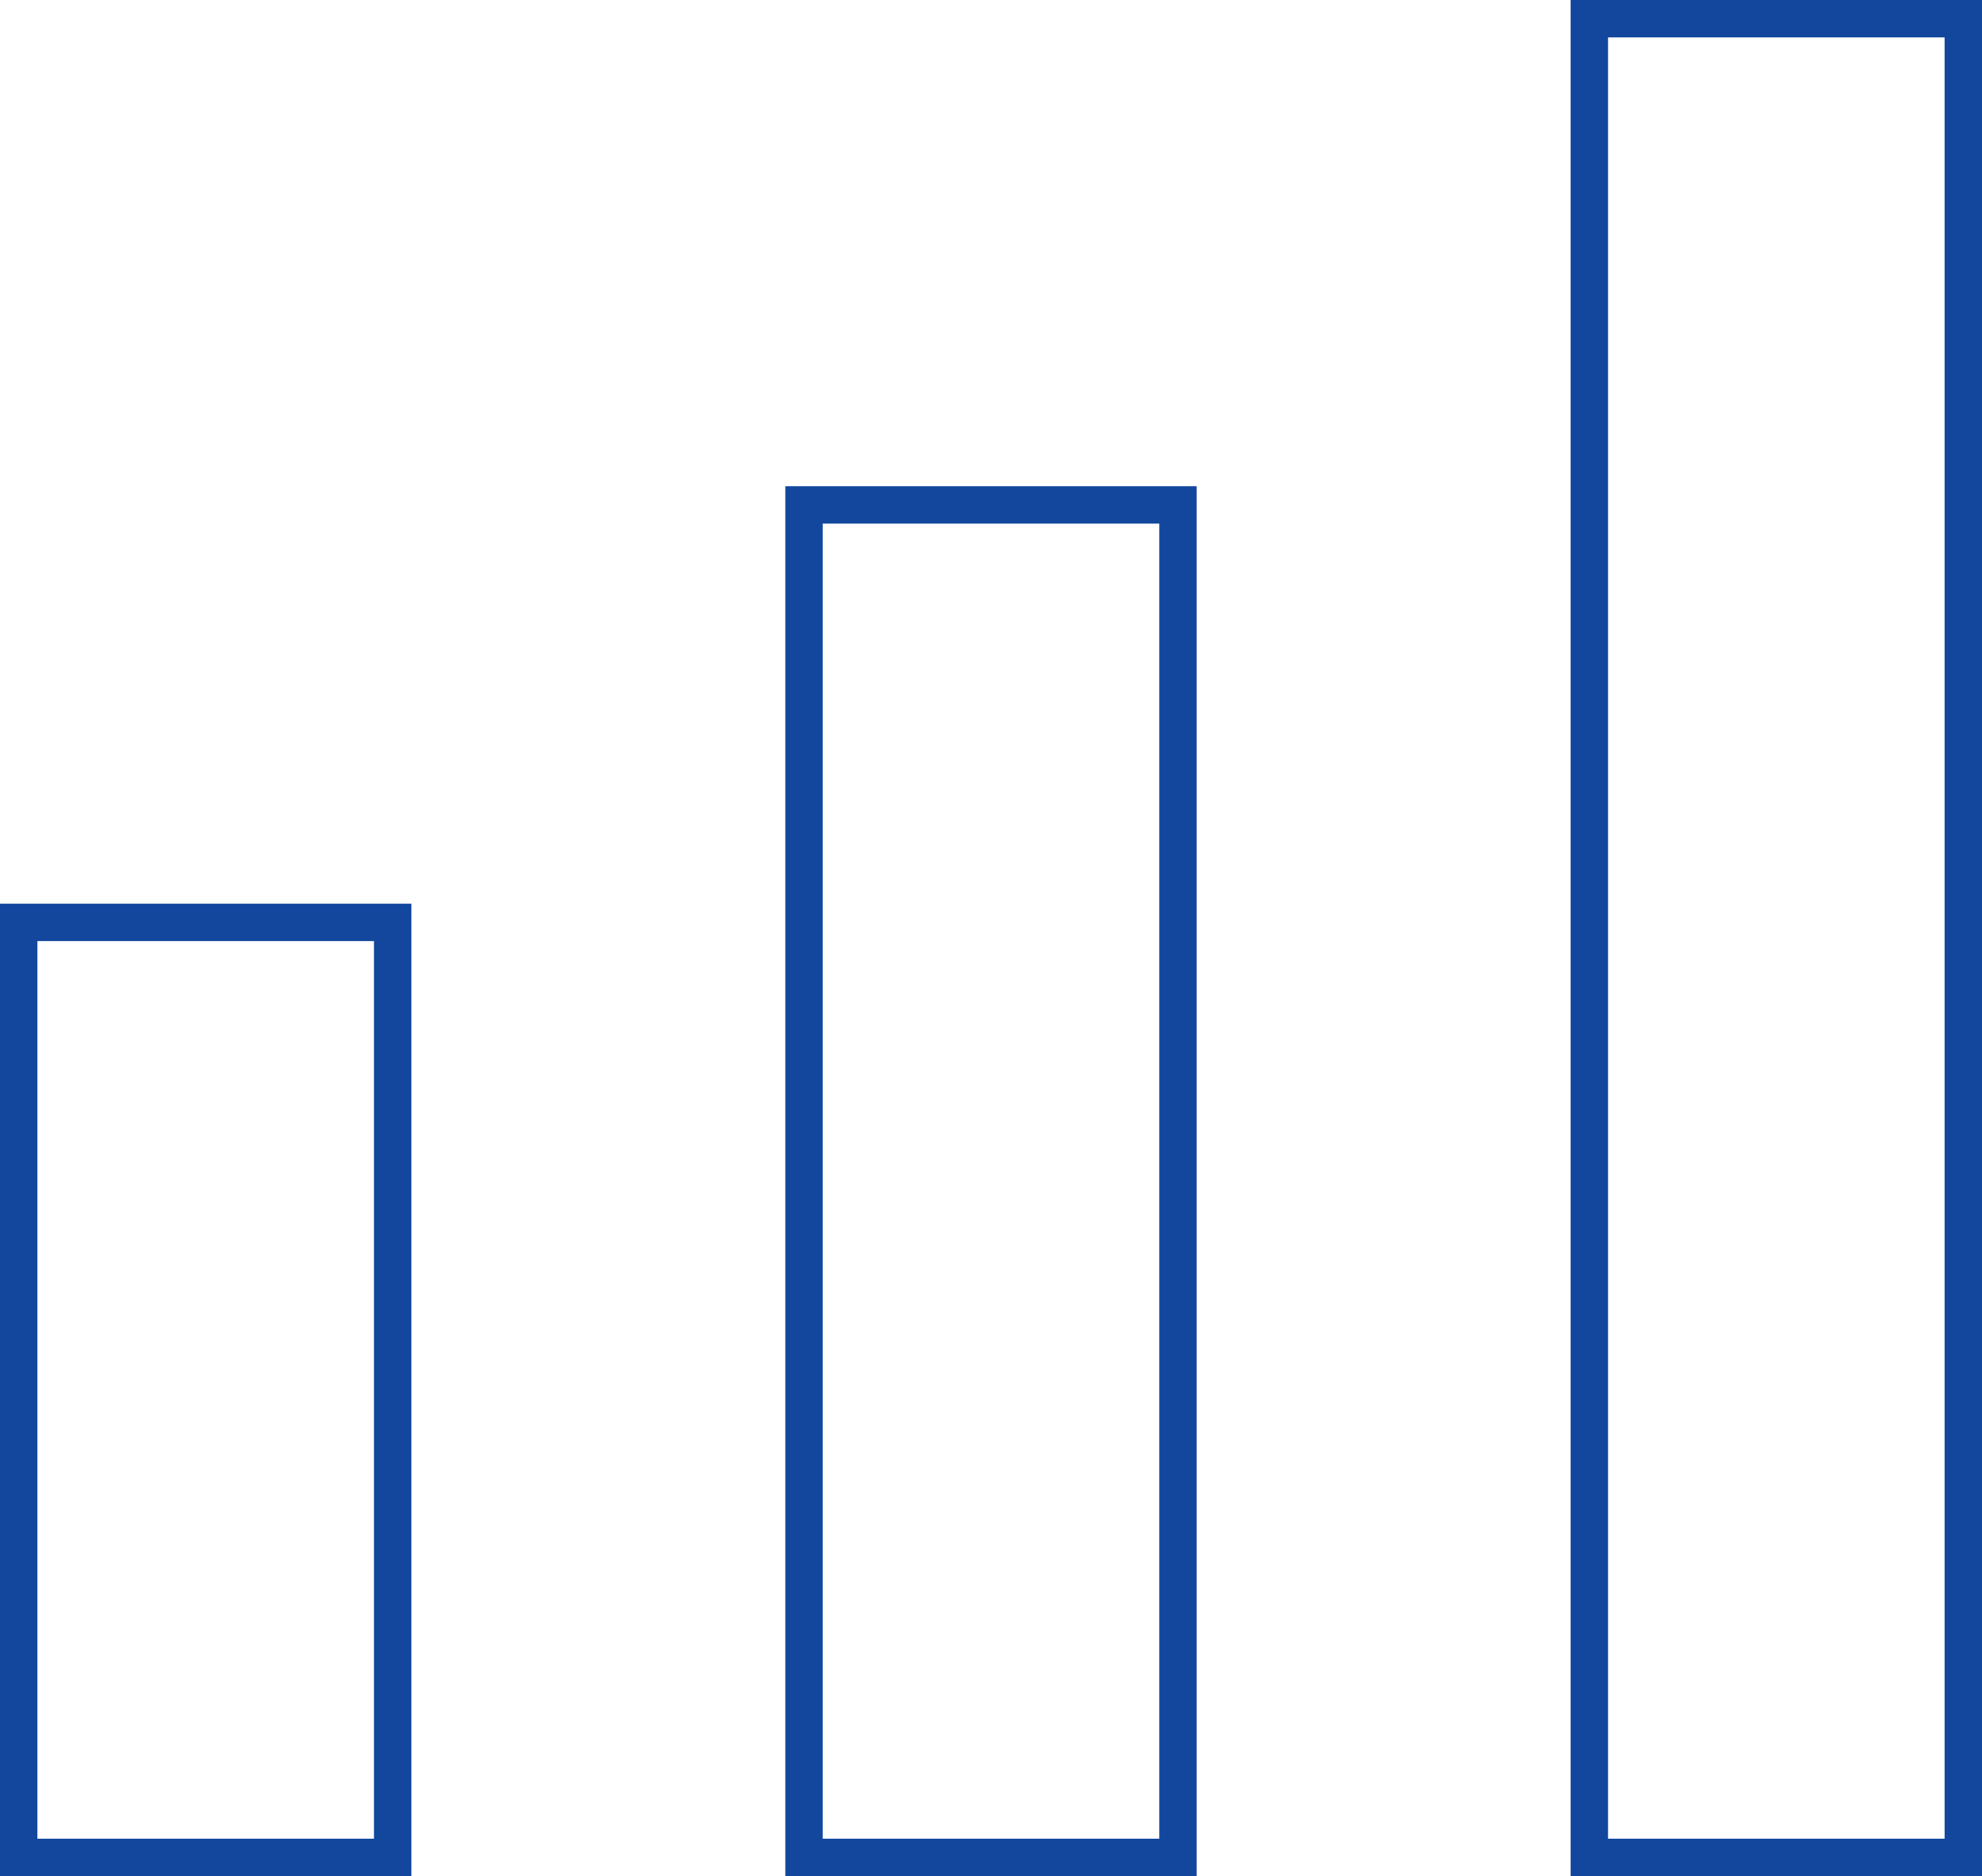<svg xmlns="http://www.w3.org/2000/svg" width="53" height="50.162" viewBox="0 0 53 50.162"><defs><style>.a,.c{fill:none;}.a{stroke:#12479d;}.b{stroke:none;}</style></defs><g class="a" transform="translate(0 24.162)"><rect class="b" width="11" height="26"/><rect class="c" x="0.5" y="0.5" width="10" height="25"/></g><g class="a" transform="translate(21 13)"><rect class="b" width="11" height="37.162"/><rect class="c" x="0.5" y="0.5" width="10" height="36.162"/></g><g class="a" transform="translate(42)"><rect class="b" width="11" height="50.162"/><rect class="c" x="0.5" y="0.5" width="10" height="49.162"/></g></svg>